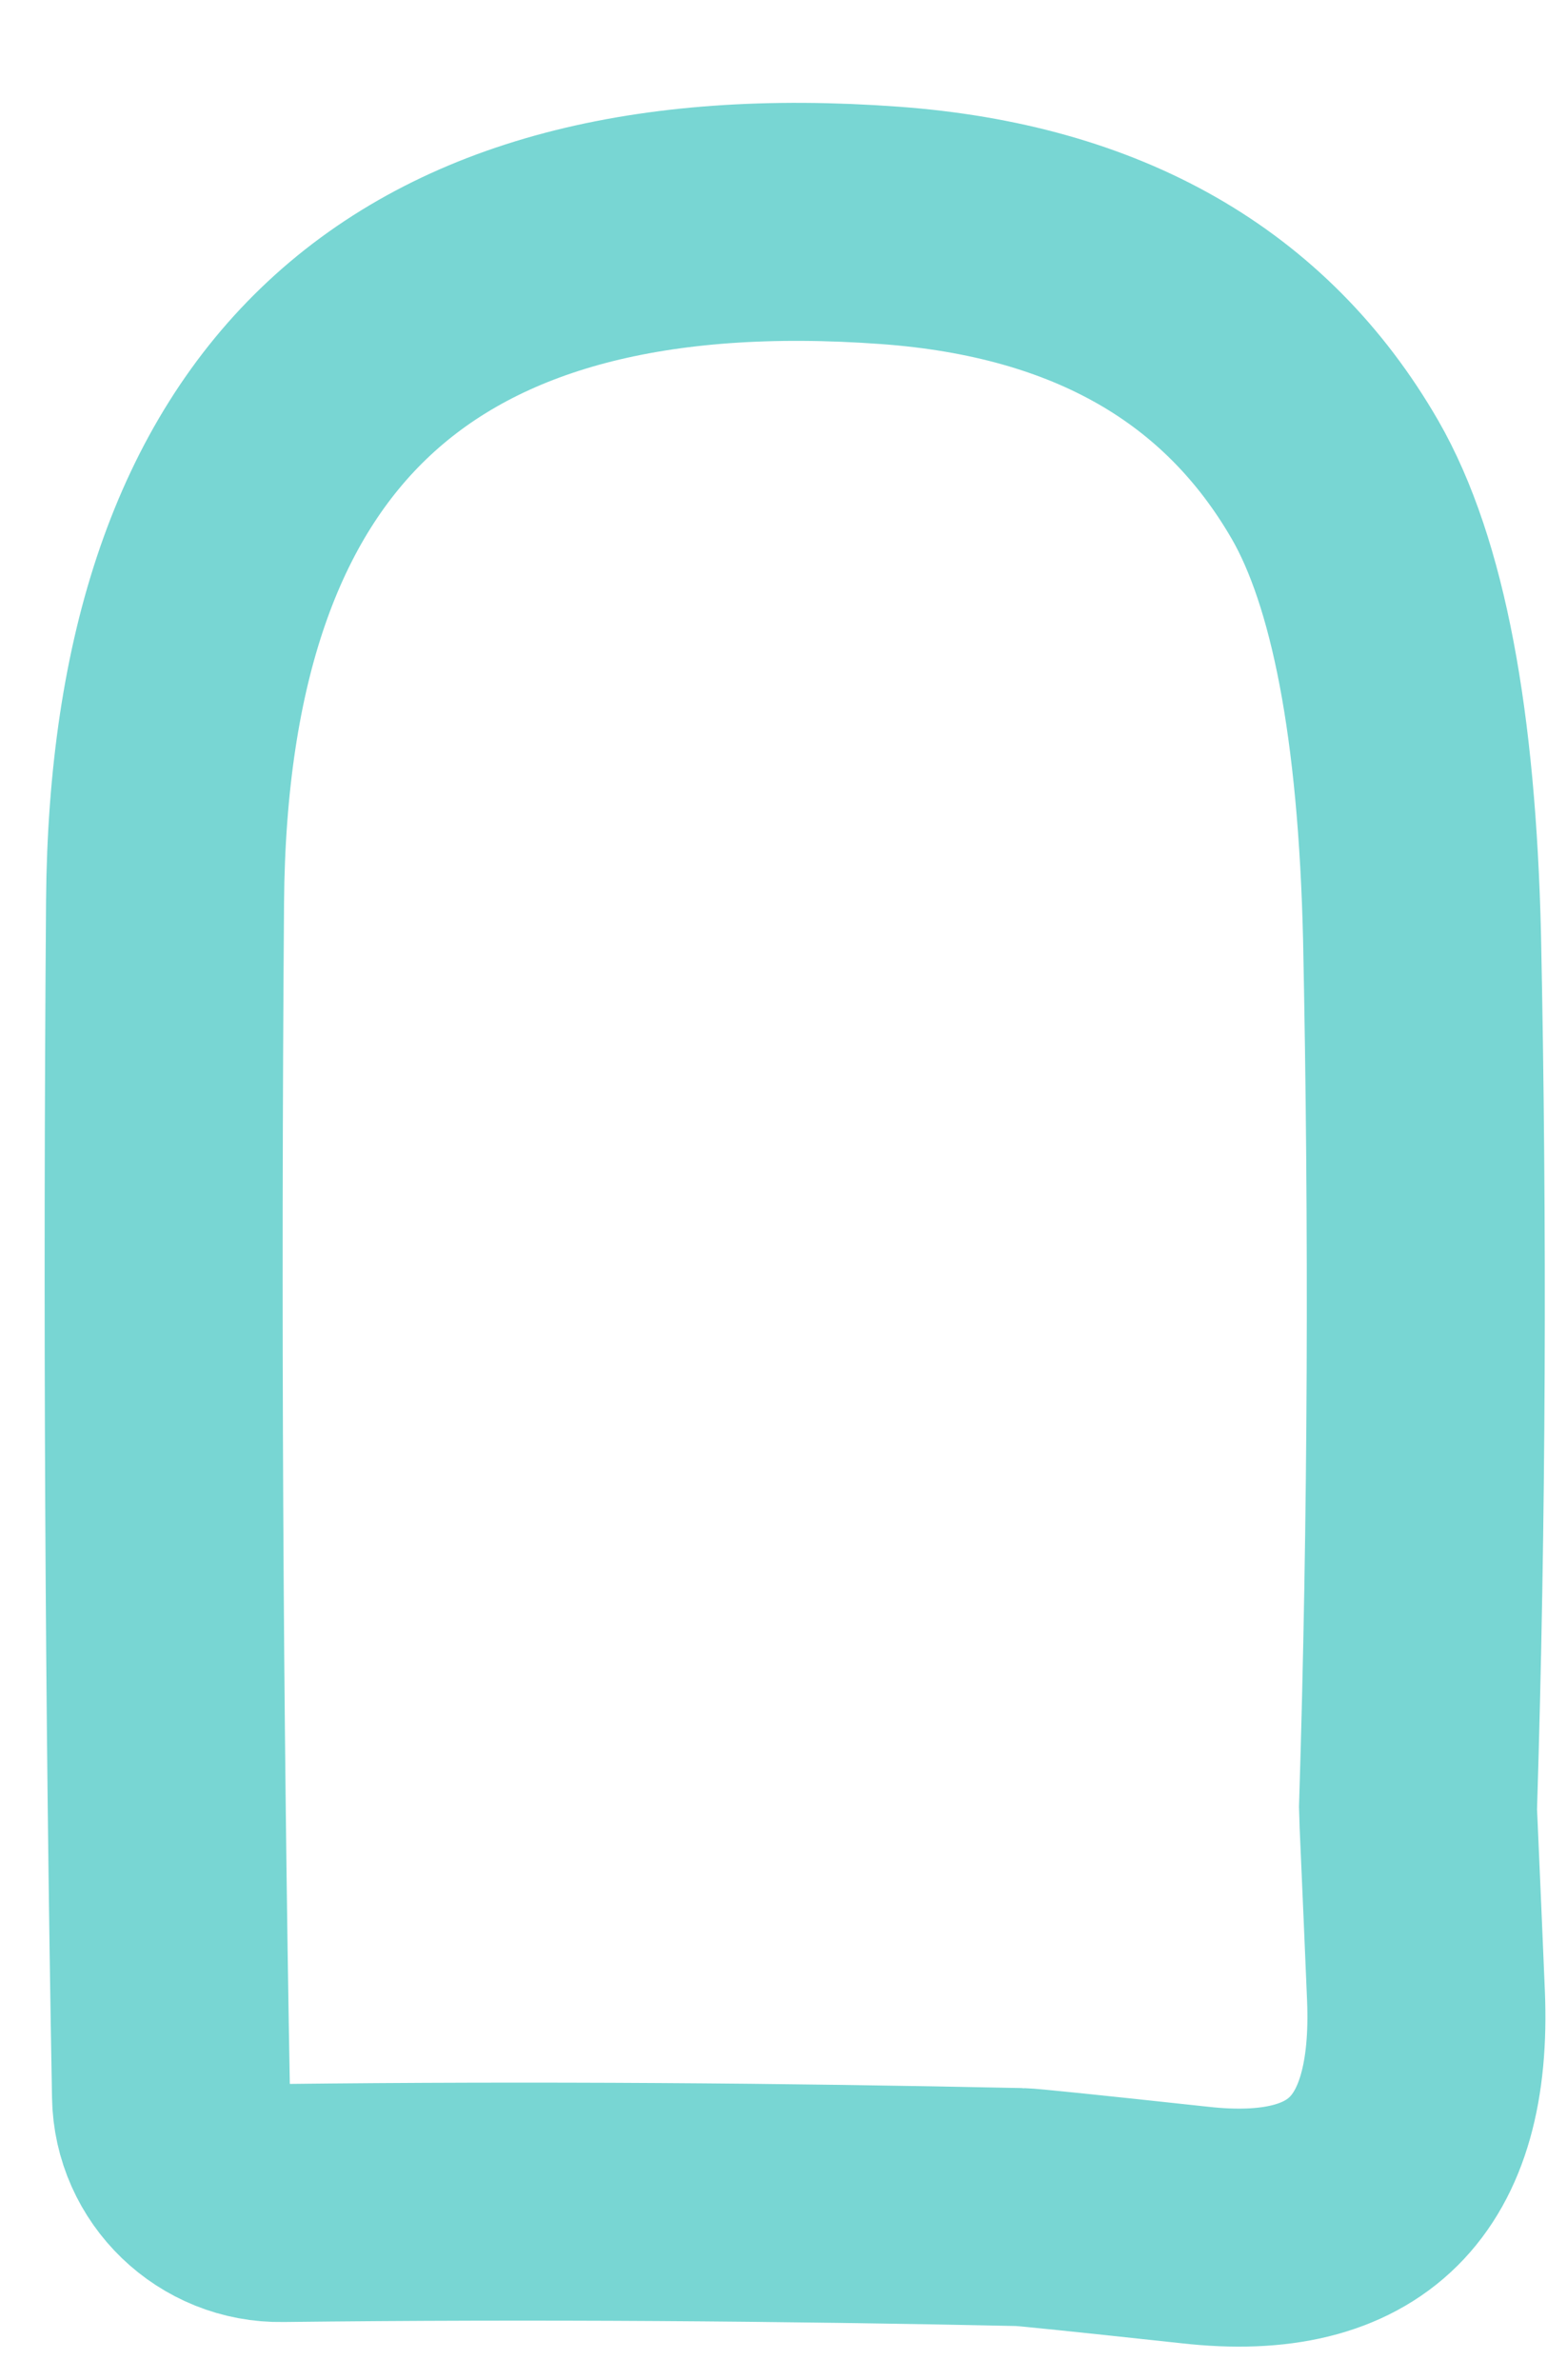 <?xml version="1.0" encoding="UTF-8" standalone="no"?><svg width='13' height='20' viewBox='0 0 13 20' fill='none' xmlns='http://www.w3.org/2000/svg'>
<path d='M10.042 18.697C11.395 18.849 12.042 18.209 11.983 16.771C11.941 15.761 11.916 15.239 11.916 15.197C11.992 12.757 12 10.317 11.95 7.877C11.908 6.085 11.664 4.806 11.219 4.032C10.471 2.736 9.219 2.021 7.479 1.894C3.454 1.6 1.42 3.493 1.387 7.574C1.361 10.99 1.378 14.339 1.437 17.612C1.445 18.117 1.866 18.521 2.37 18.512C4.513 18.487 6.58 18.504 8.571 18.546C8.622 18.546 9.109 18.596 10.042 18.697Z' stroke='#78D6D3' stroke-width='2'/>
</svg>
